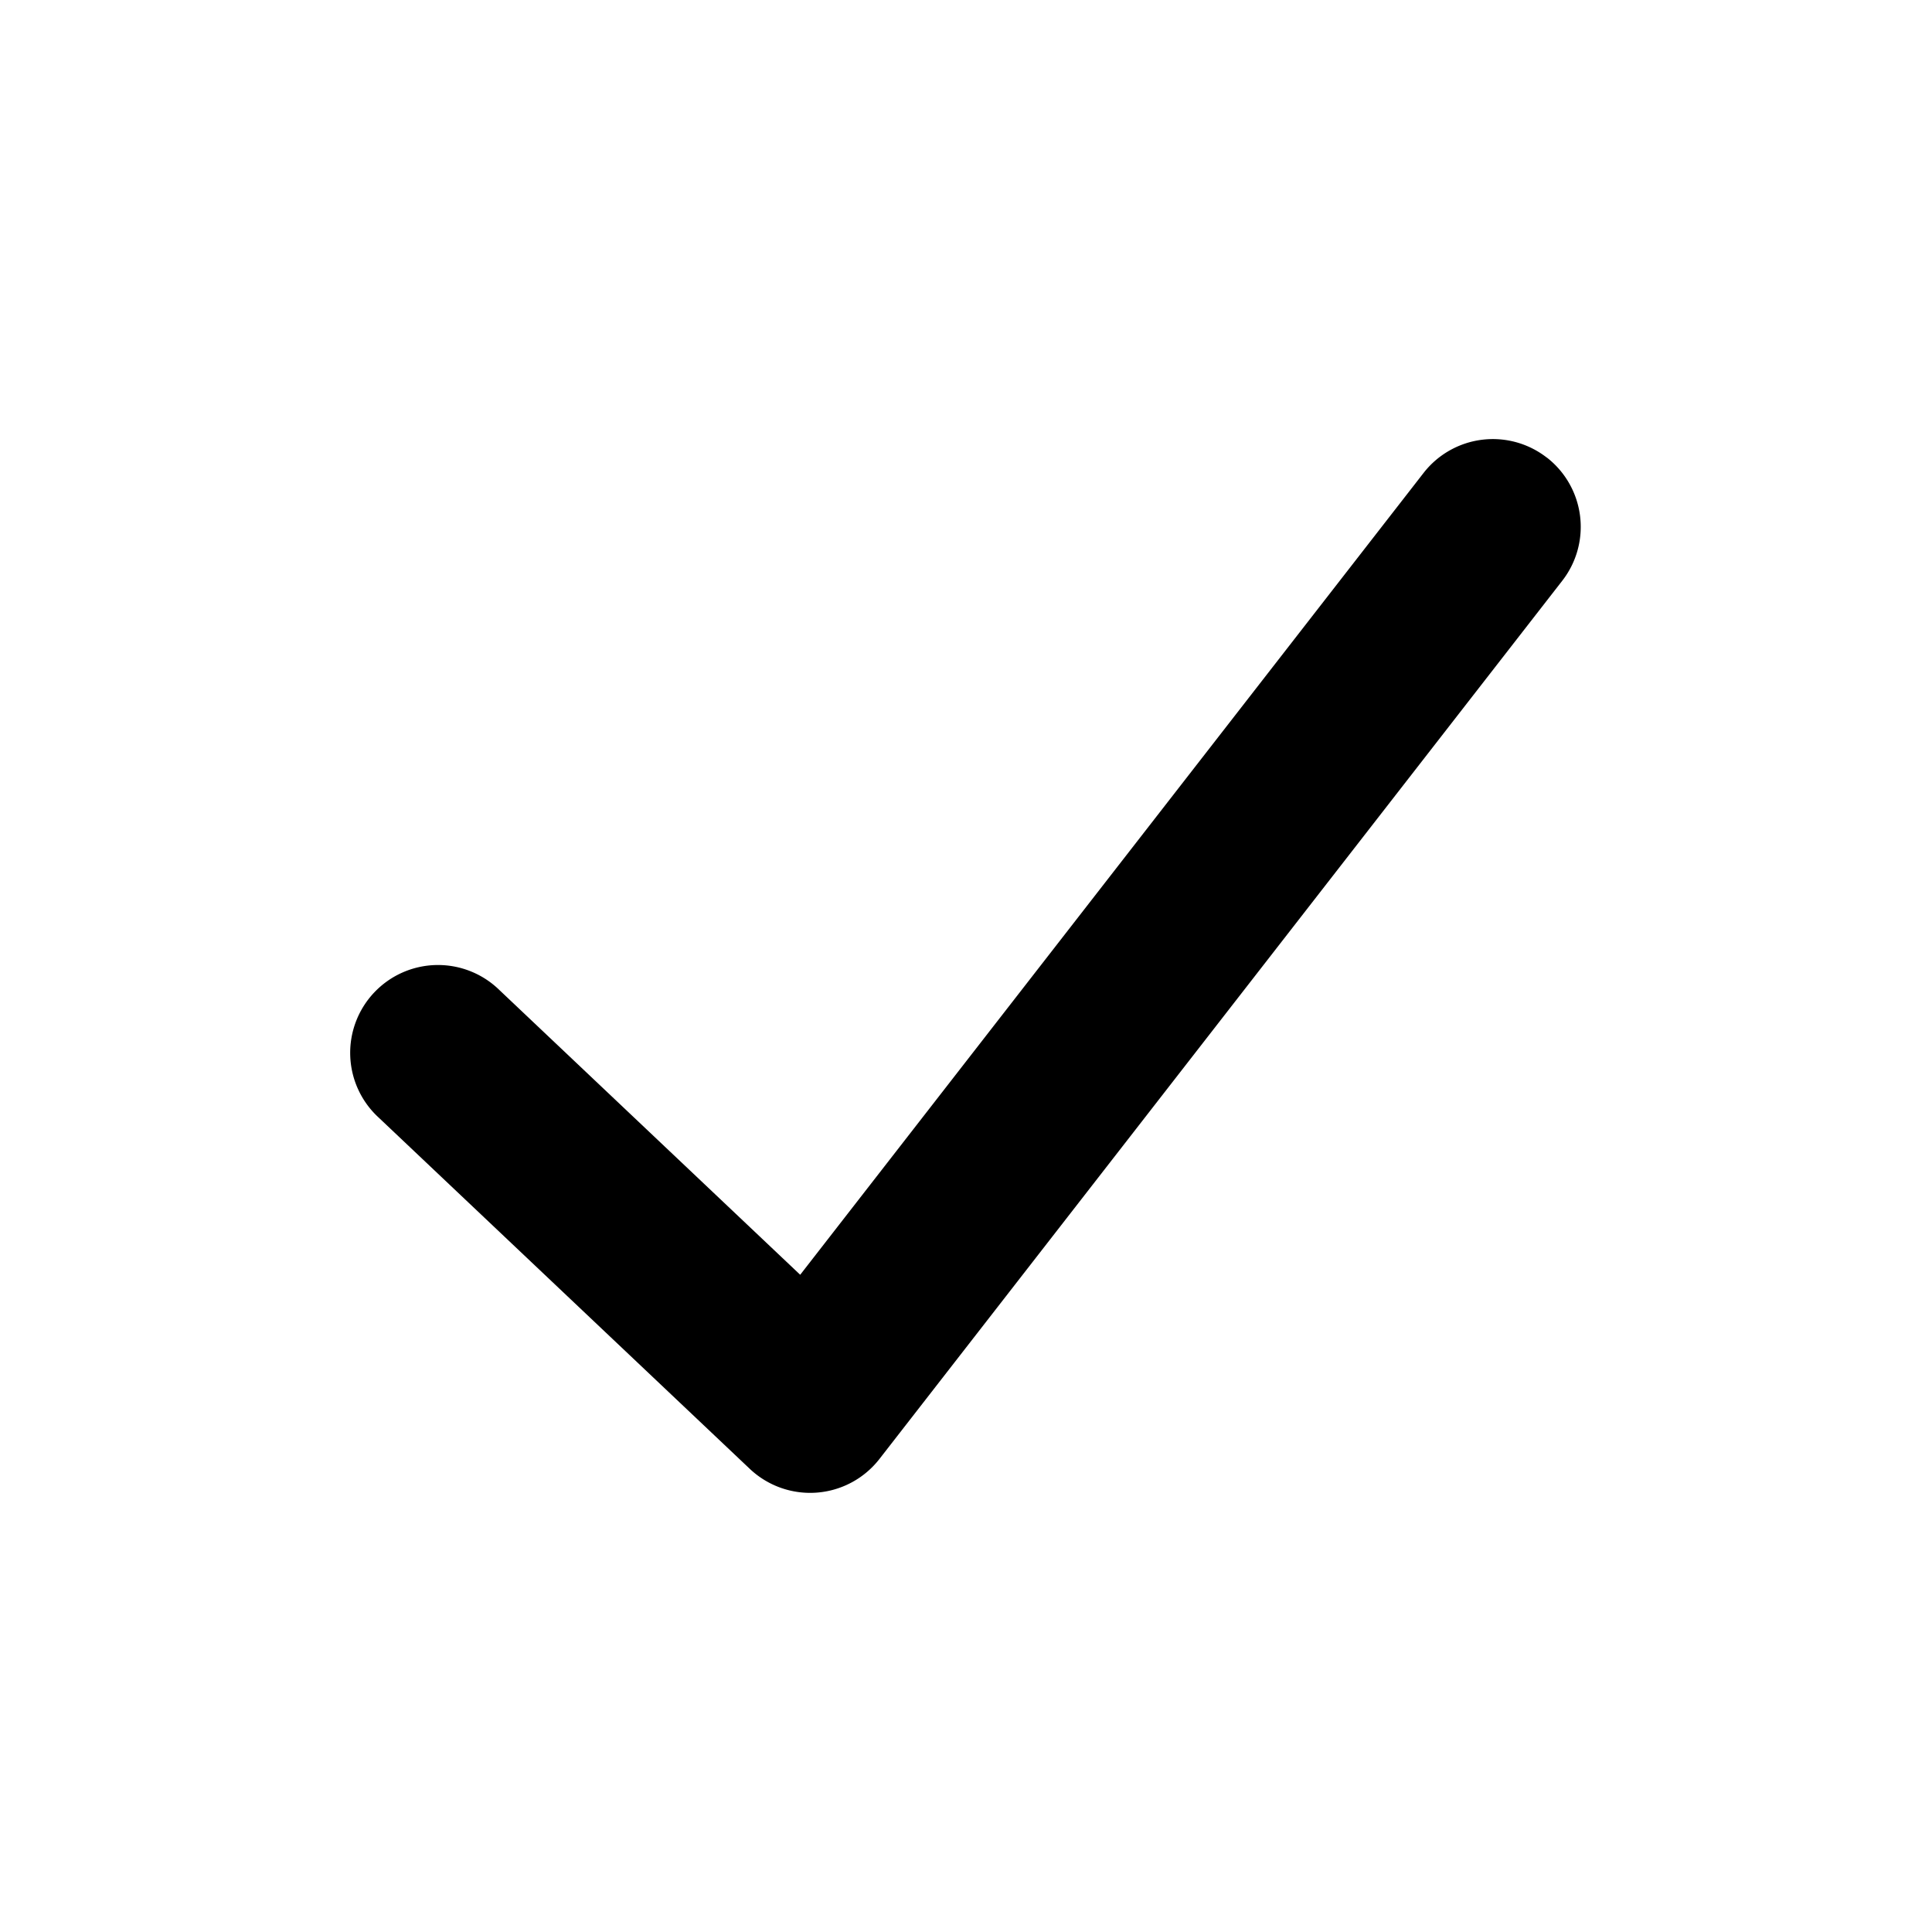 <svg viewBox="0 0 22 22" xmlns="http://www.w3.org/2000/svg"><path fill-rule="evenodd" clip-rule="evenodd" d="M17.614 5.21a1 1 0 01.175 1.404l-7.775 10a1 1 0 01-1.476.112l-4.226-4a1 1 0 111.375-1.452l3.425 3.242 7.098-9.13a1 1 0 011.404-.175z"/></svg>
